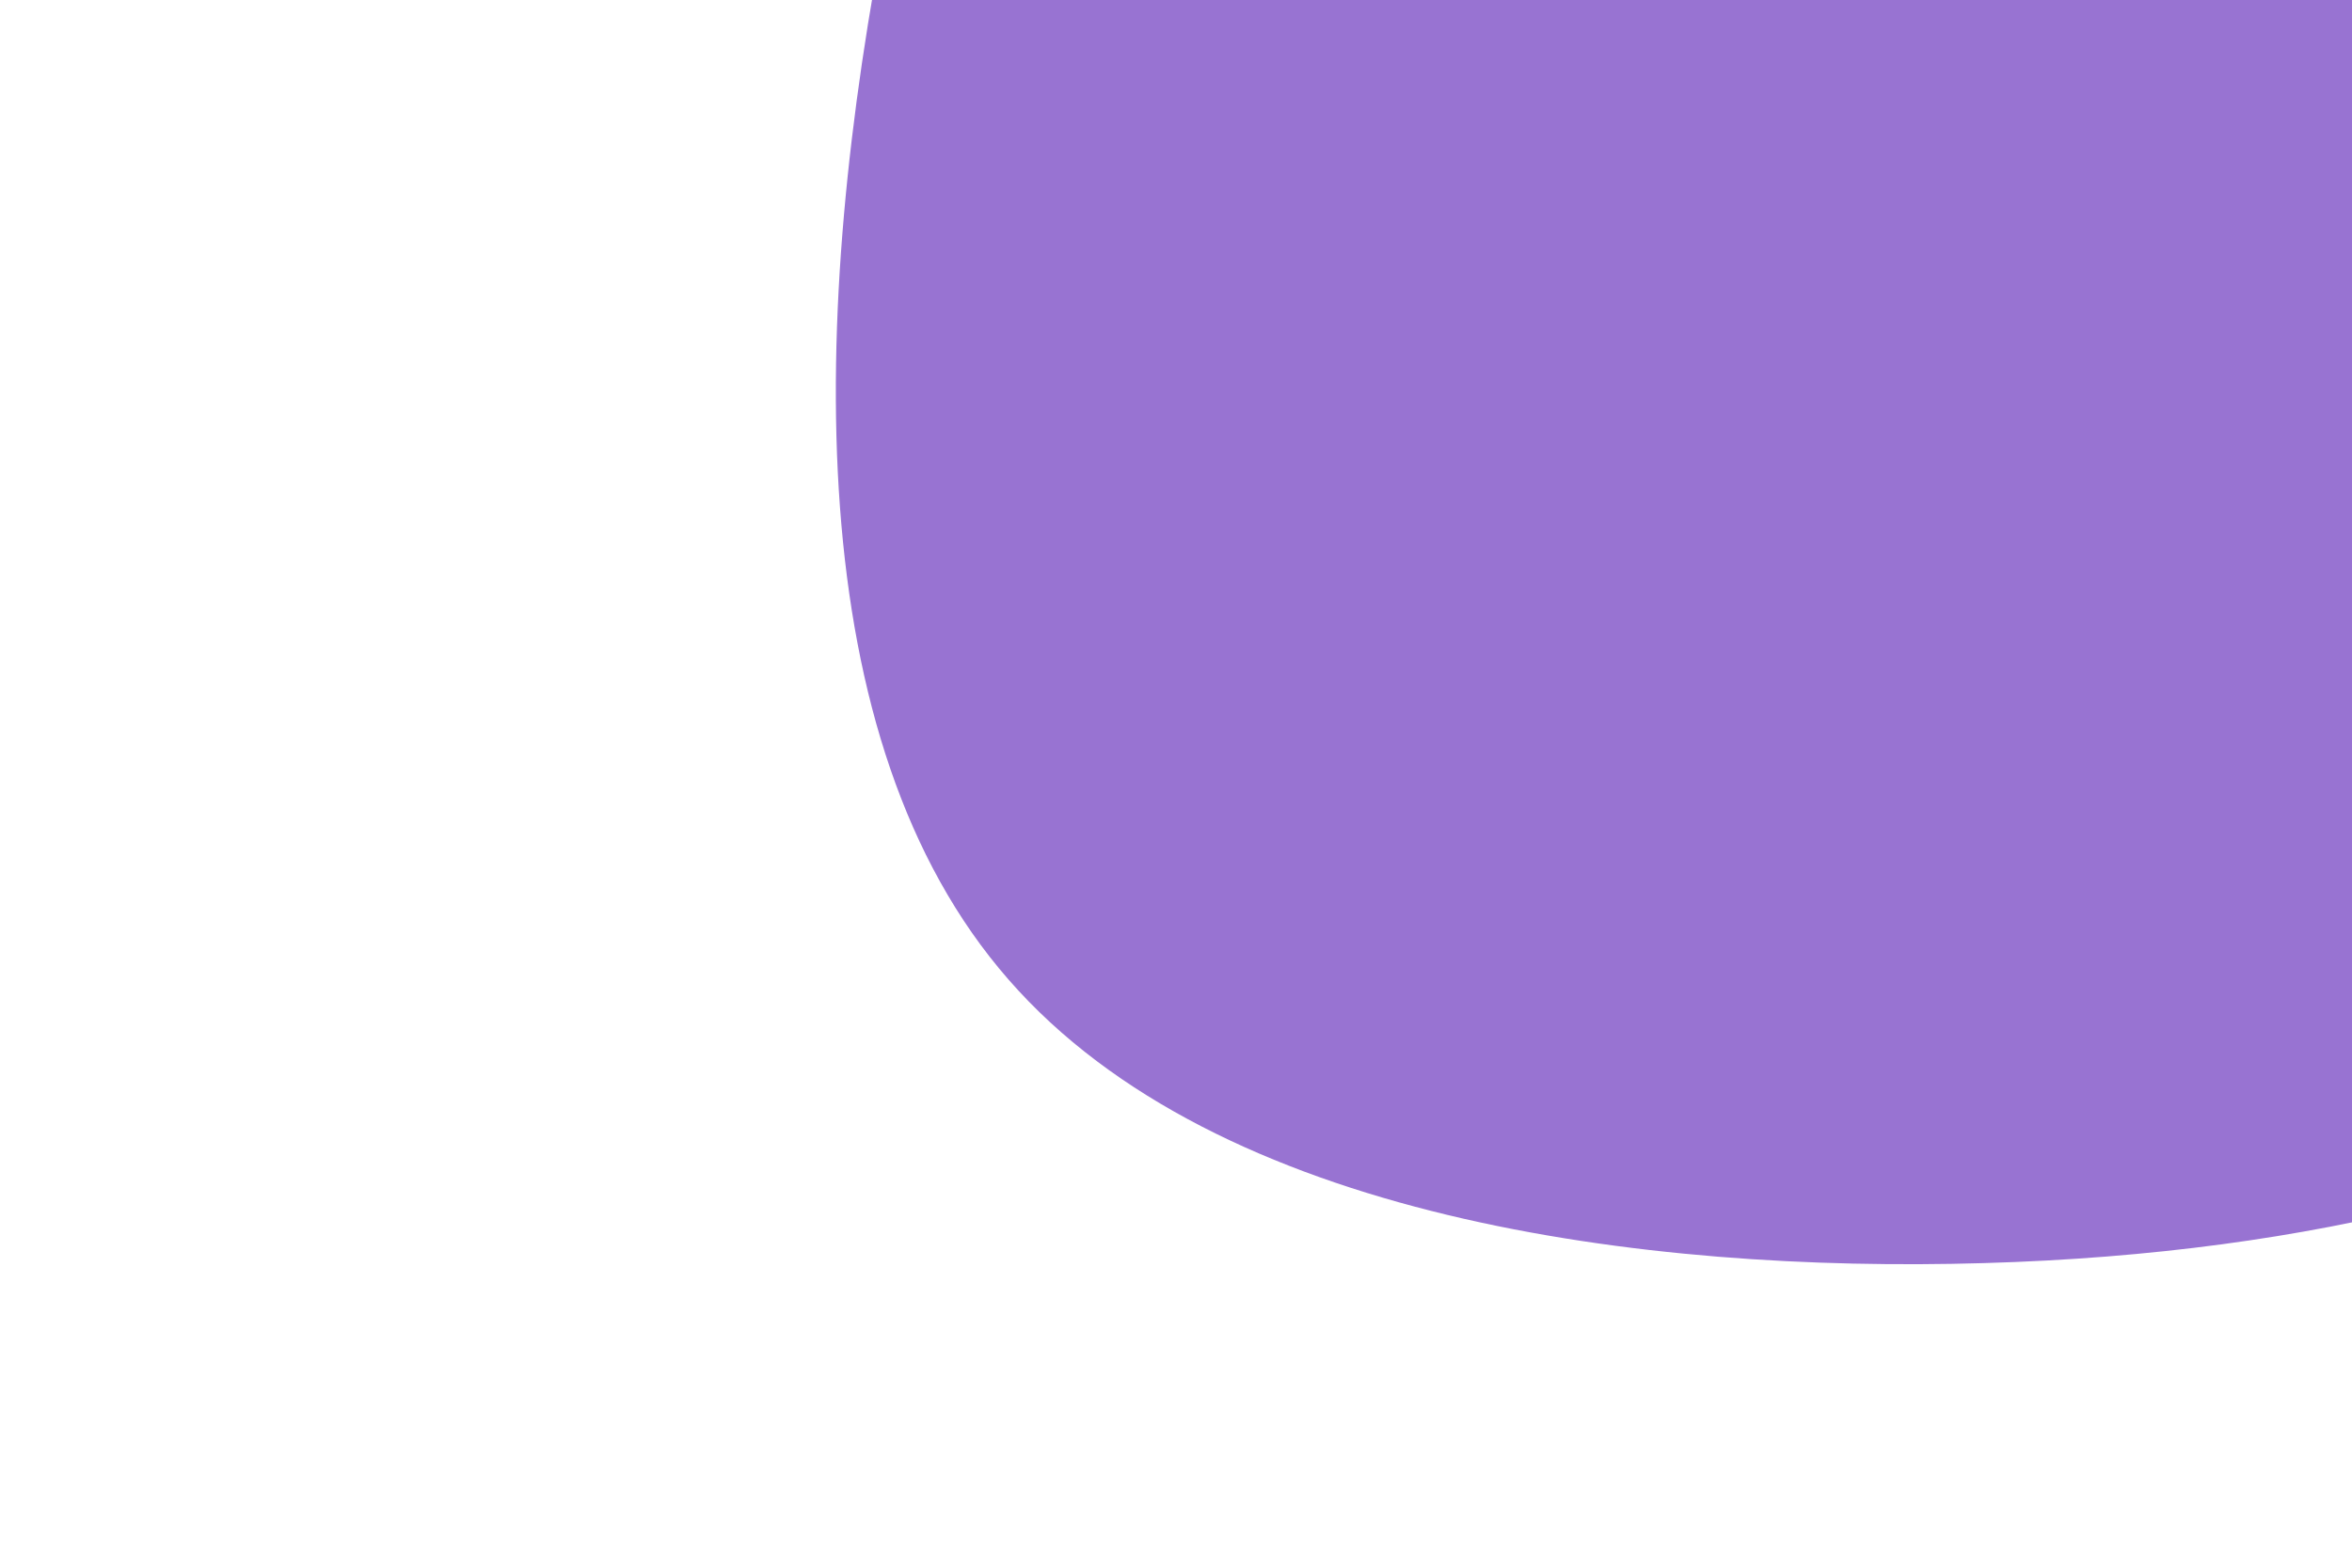 <svg id="visual" viewBox="0 0 900 600" width="900" height="600" xmlns="http://www.w3.org/2000/svg" xmlns:xlink="http://www.w3.org/1999/xlink" version="1.1"><g transform="translate(951.933 70.93)"><path d="M305.3 -352.2C411.3 -274.9 523.8 -193.5 528.1 -102.9C532.4 -12.3 428.6 87.6 343.9 165C259.3 242.5 193.8 297.4 113.1 339C32.5 380.6 -63.3 408.8 -192.9 412.5C-322.5 416.3 -486 395.7 -566 304C-646.1 212.4 -642.6 49.9 -612 -105.2C-581.4 -260.3 -523.7 -407.8 -417.2 -485C-310.7 -562.3 -155.3 -569.1 -27.9 -535.9C99.6 -502.7 199.3 -429.5 305.3 -352.2" fill="#9873d2"></path></g></svg>